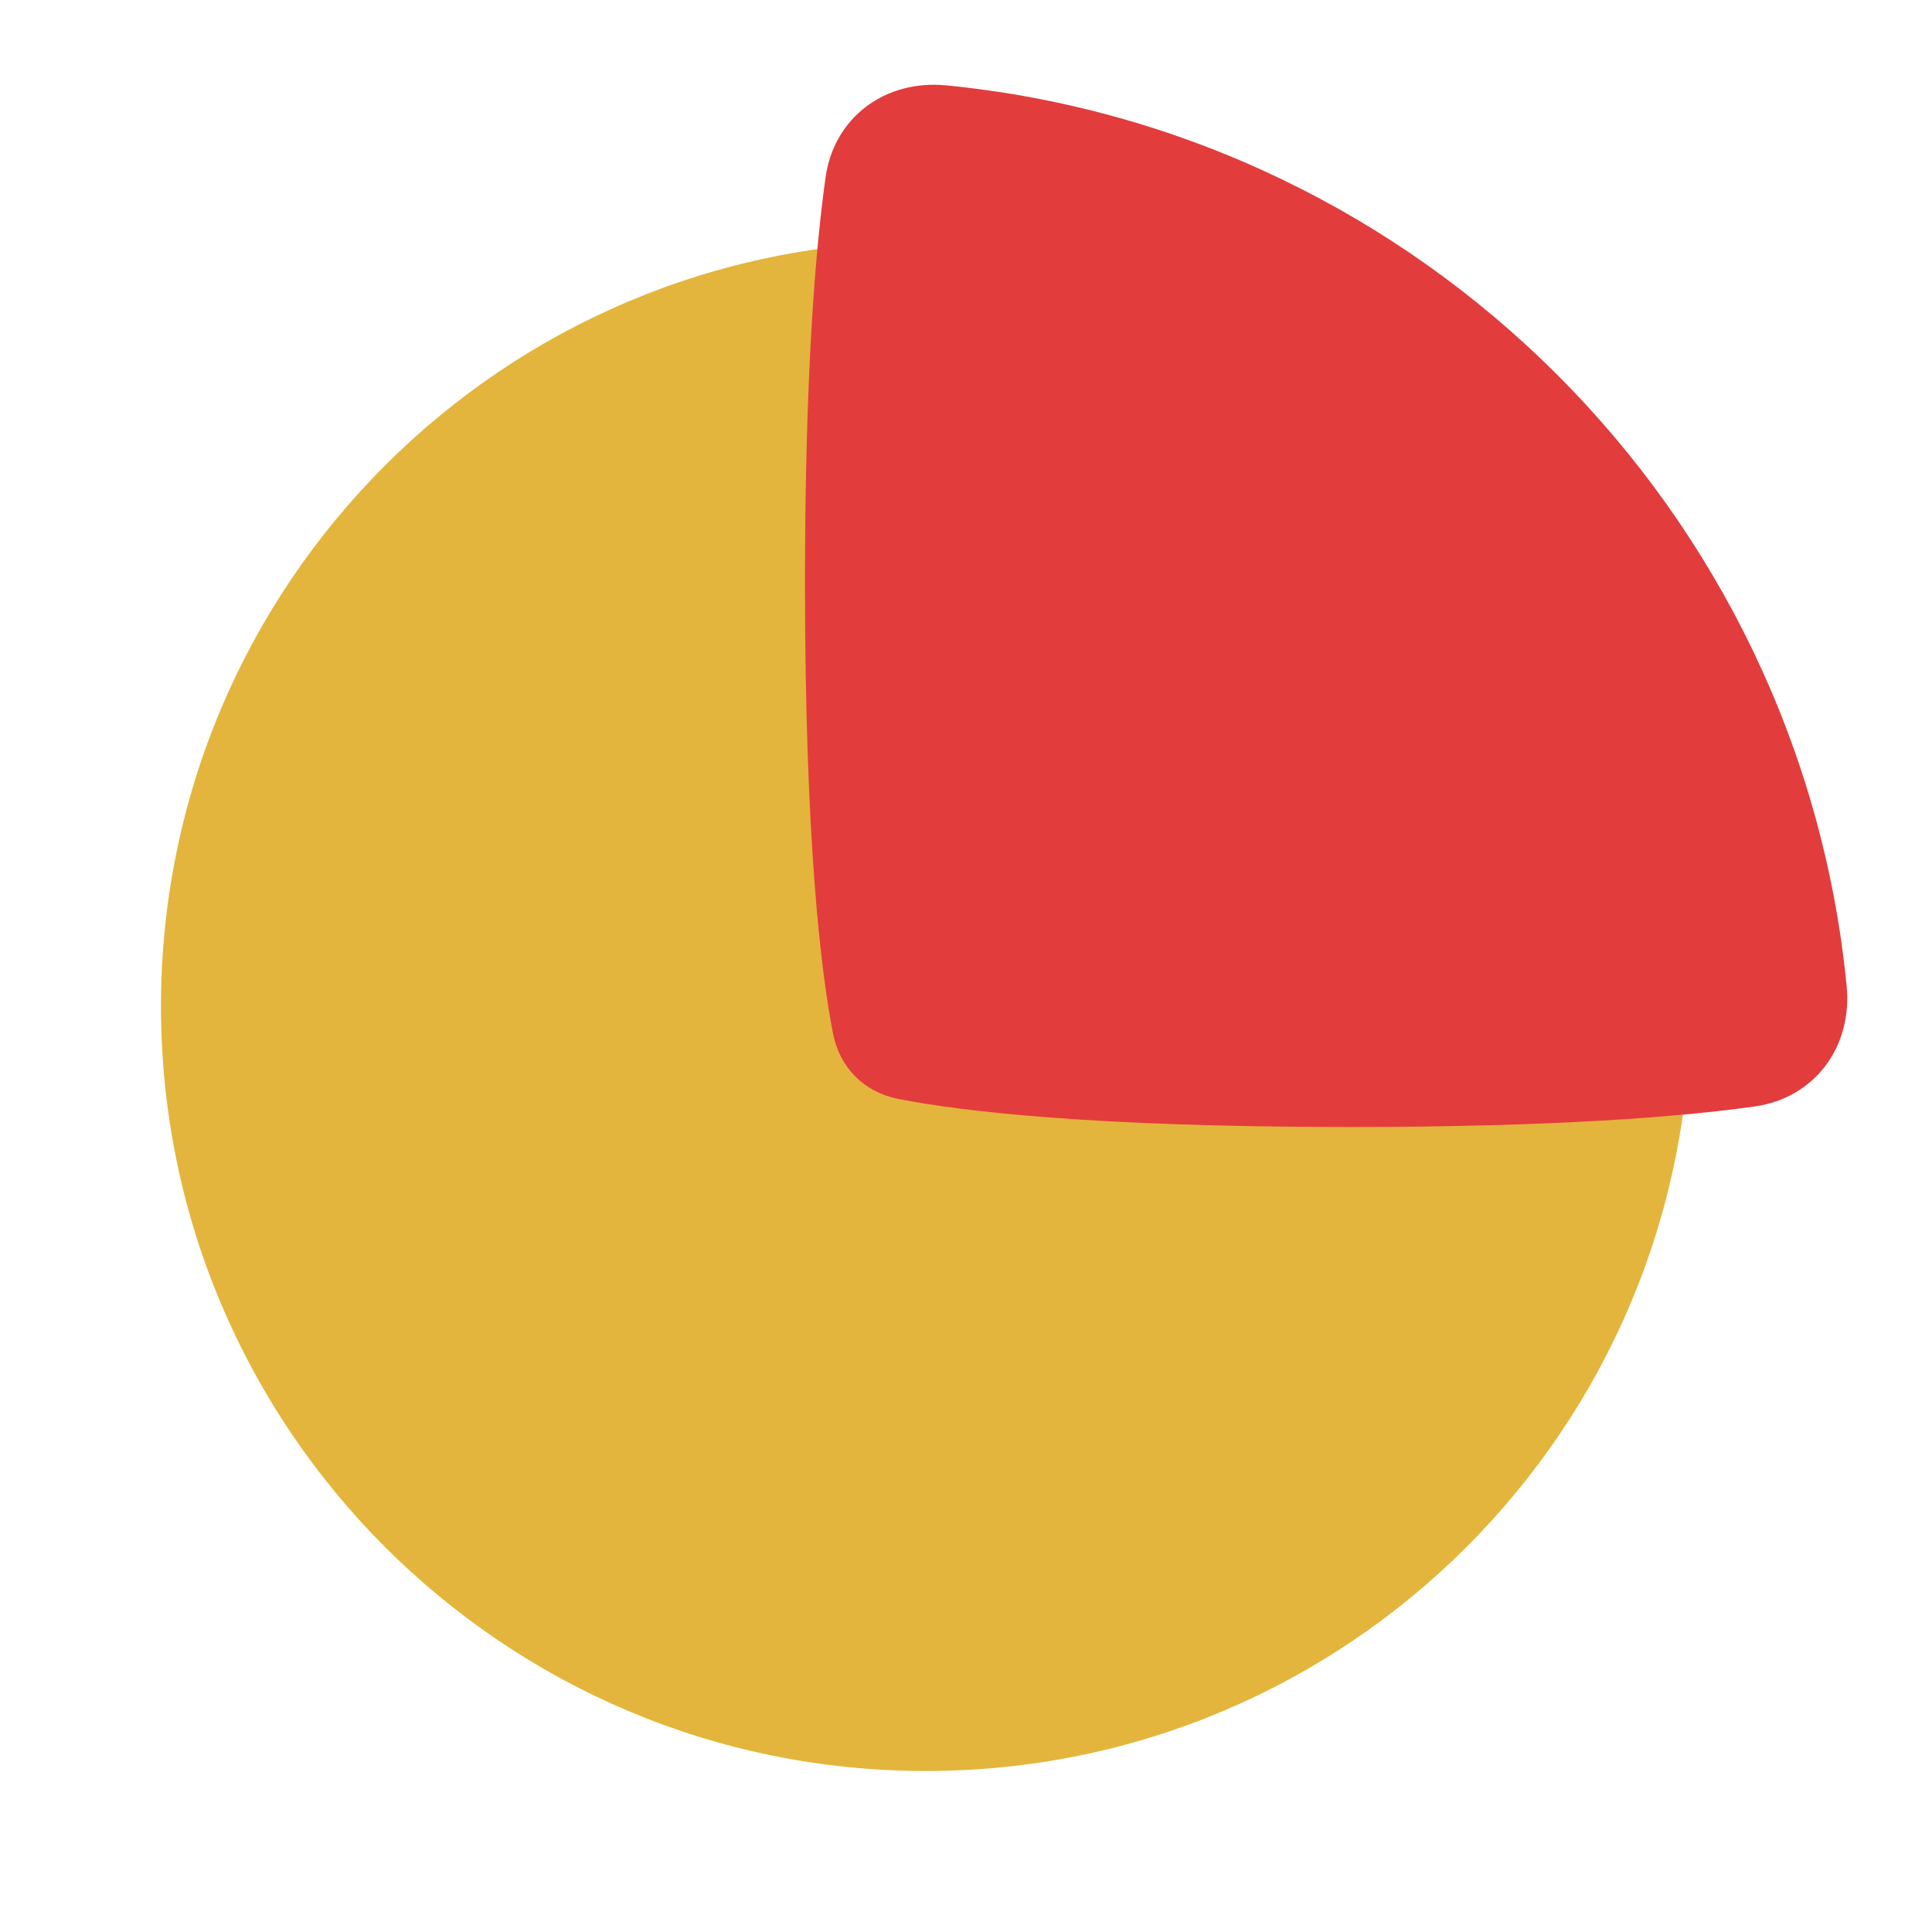 <svg width="48" height="48" viewBox="0 0 48 48" fill="none" xmlns="http://www.w3.org/2000/svg">
    <path
        d="M42 25C42 35.493 33.493 44 23 44C12.507 44 4 35.493 4 25C4 14.507 12.507 6 23 6C33.493 6 42 14.507 42 25Z"
        fill="#E3B53C" />
    <path
        d="M45.879 24.491C44.719 12.678 35.323 3.281 23.509 2.121C22.001 1.973 20.721 2.907 20.511 4.407C20.254 6.236 20 9.343 20 14.48C20 20.874 20.393 24.123 20.696 25.677C20.861 26.527 21.473 27.139 22.323 27.304C23.878 27.607 27.127 28 33.52 28C38.657 28 41.764 27.747 43.593 27.49C45.093 27.279 46.028 25.999 45.879 24.491Z"
        fill="#E33C3C" />
</svg>